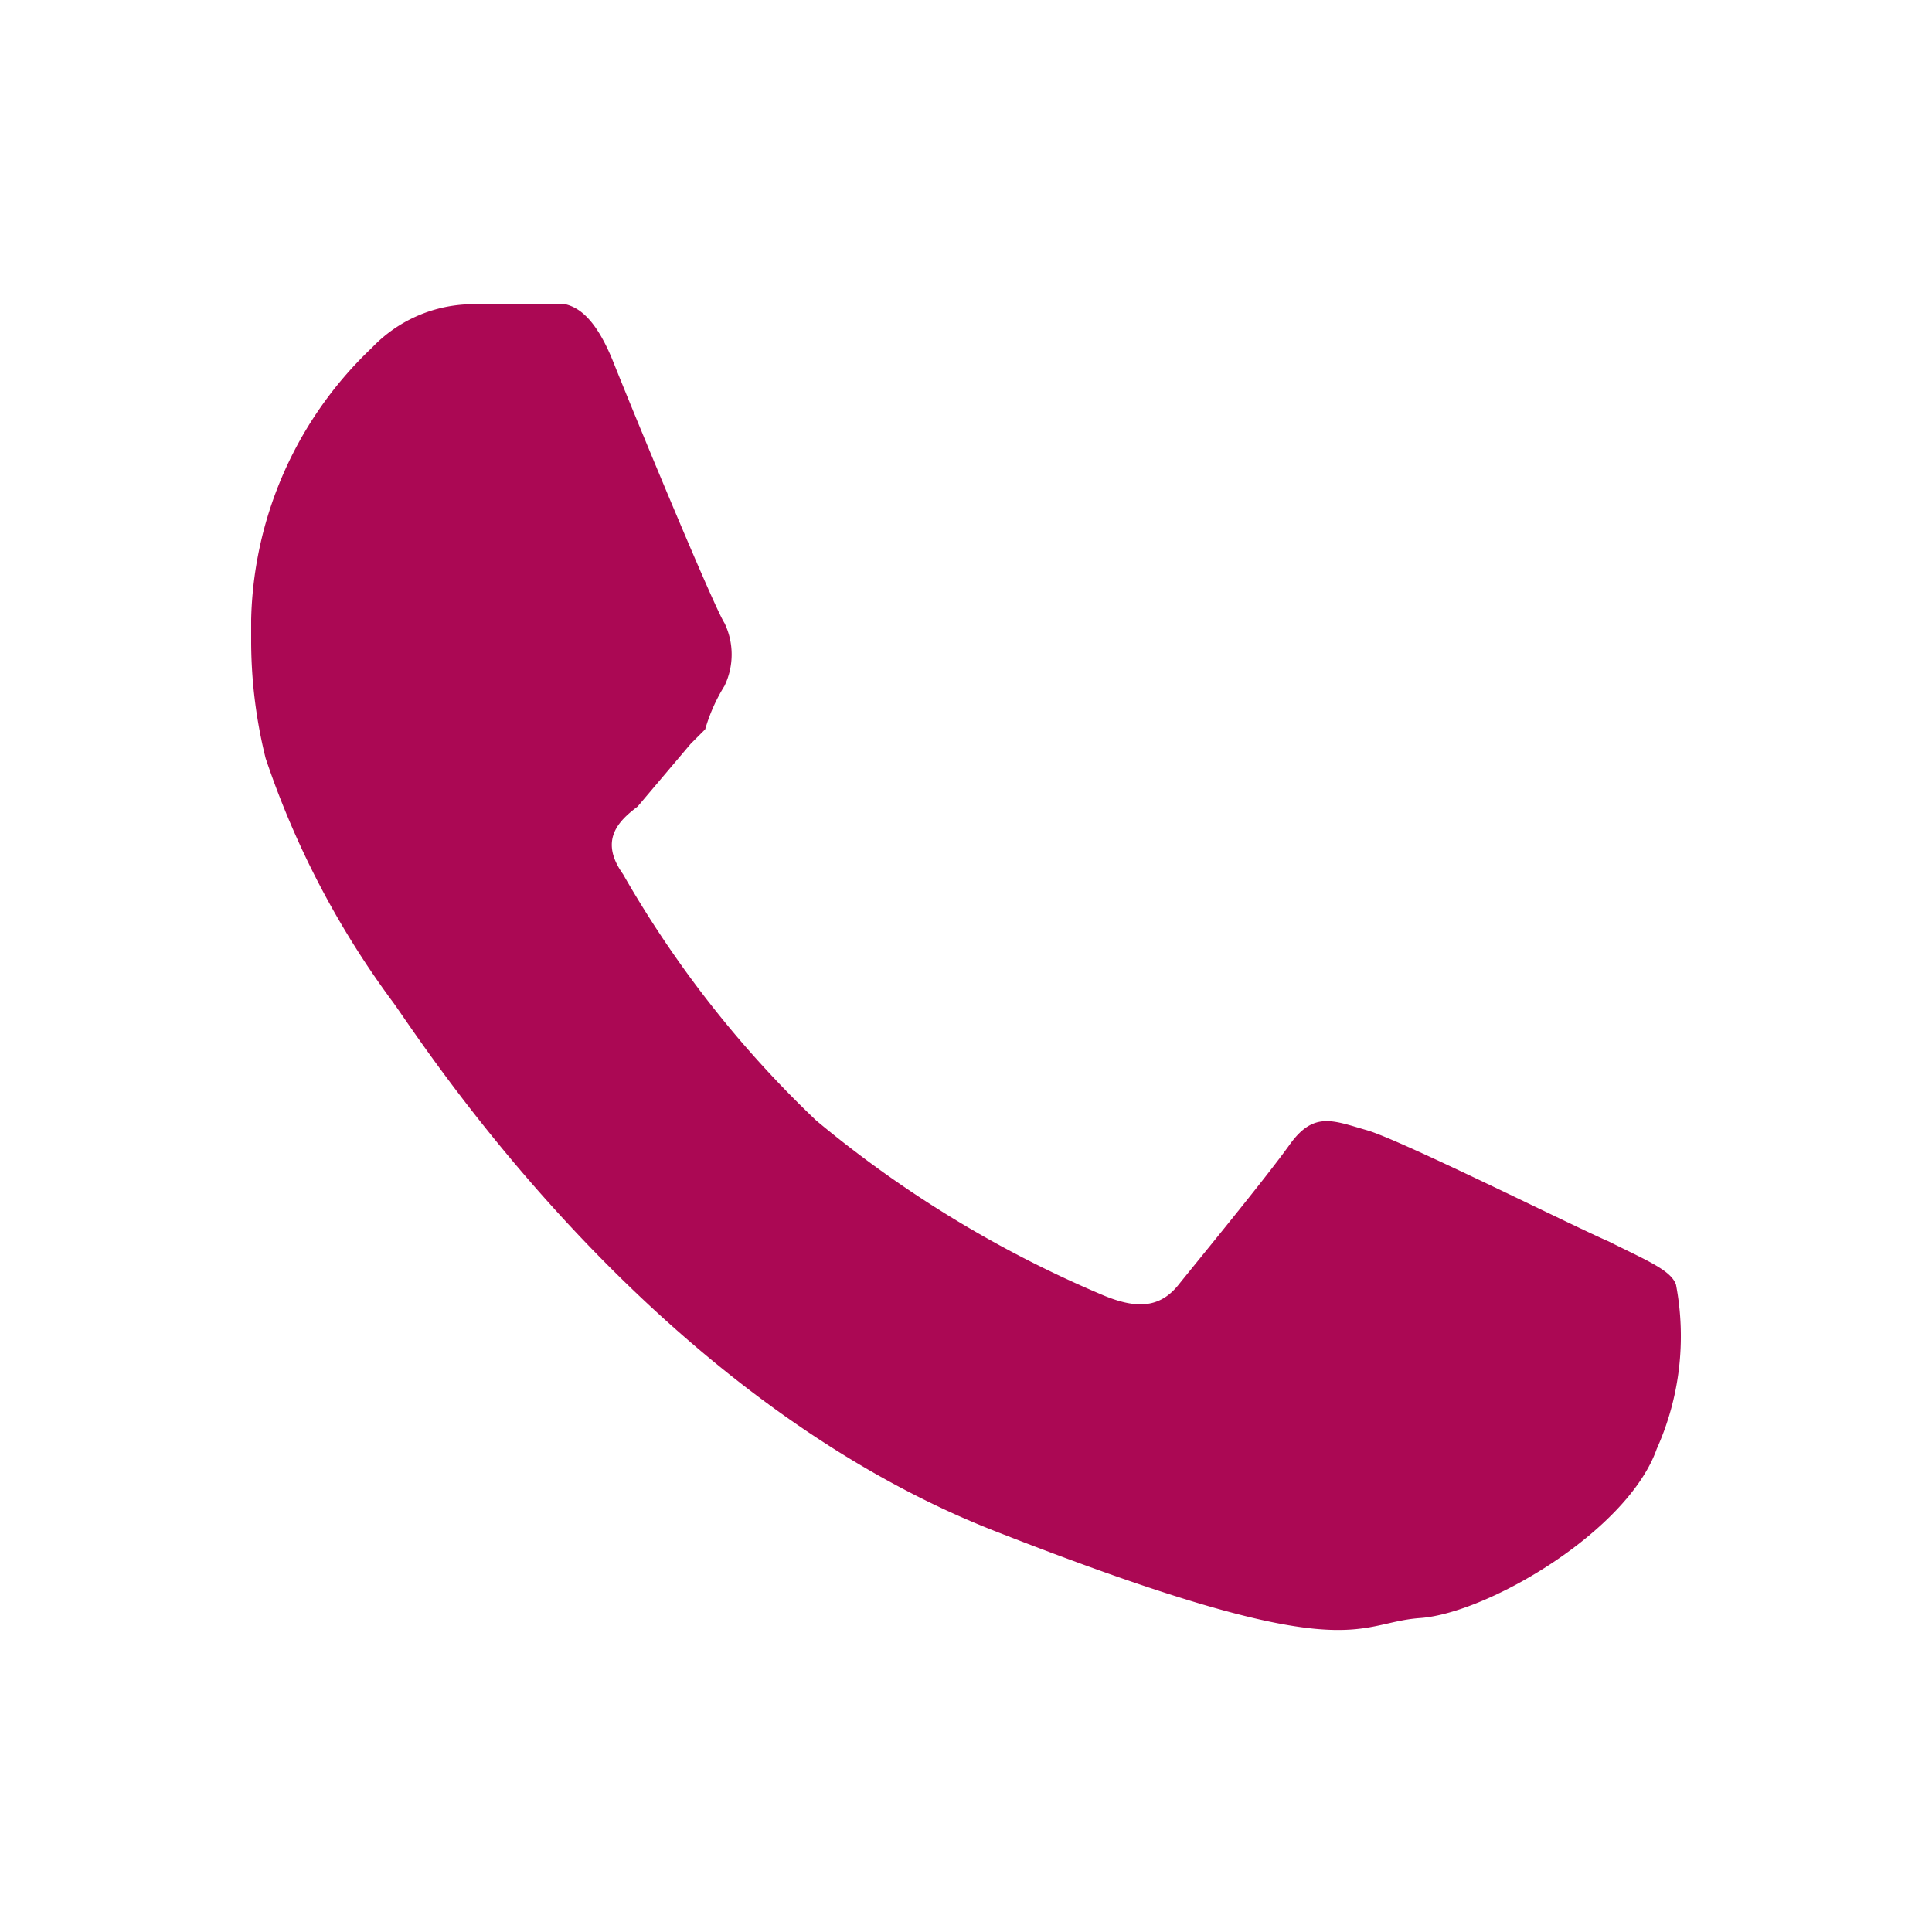 <svg id="Layer_1" data-name="Layer 1" xmlns="http://www.w3.org/2000/svg" xmlns:xlink="http://www.w3.org/1999/xlink" viewBox="0 0 40 40"><defs><style>.cls-1{fill:none;}.cls-2{clip-path:url(#clip-path);}.cls-3{fill:#ab0854;}</style><clipPath id="clip-path"><rect class="cls-1" x="5.2" y="6.3" width="29.7" height="27.45"/></clipPath></defs><g class="cls-2"><path class="cls-3" d="M33.3,25.7c-.7-.3-4.3-2.1-5-2.3s-1.1-.4-1.6.3-1.9,2.4-2.3,2.9-.9.5-1.6.2a23.6,23.6,0,0,1-5.9-3.6,22.3,22.3,0,0,1-4-5.1c-.5-.7-.1-1.1.3-1.4l1.1-1.3.3-.3a3.6,3.6,0,0,1,.4-.9,1.5,1.5,0,0,0,0-1.3c-.2-.3-1.7-3.9-2.3-5.4s-1.2-1.2-1.6-1.2H9.7a2.9,2.9,0,0,0-2,.9,8,8,0,0,0-2.5,6,10.1,10.1,0,0,0,.3,2.5,18.2,18.2,0,0,0,2.6,5c.4.5,5.1,8.1,12.5,11s7.4,1.9,8.8,1.8,4.3-1.8,4.9-3.5a5.7,5.7,0,0,0,.4-3.4c-.1-.3-.6-.5-1.4-.9"/></g></svg>